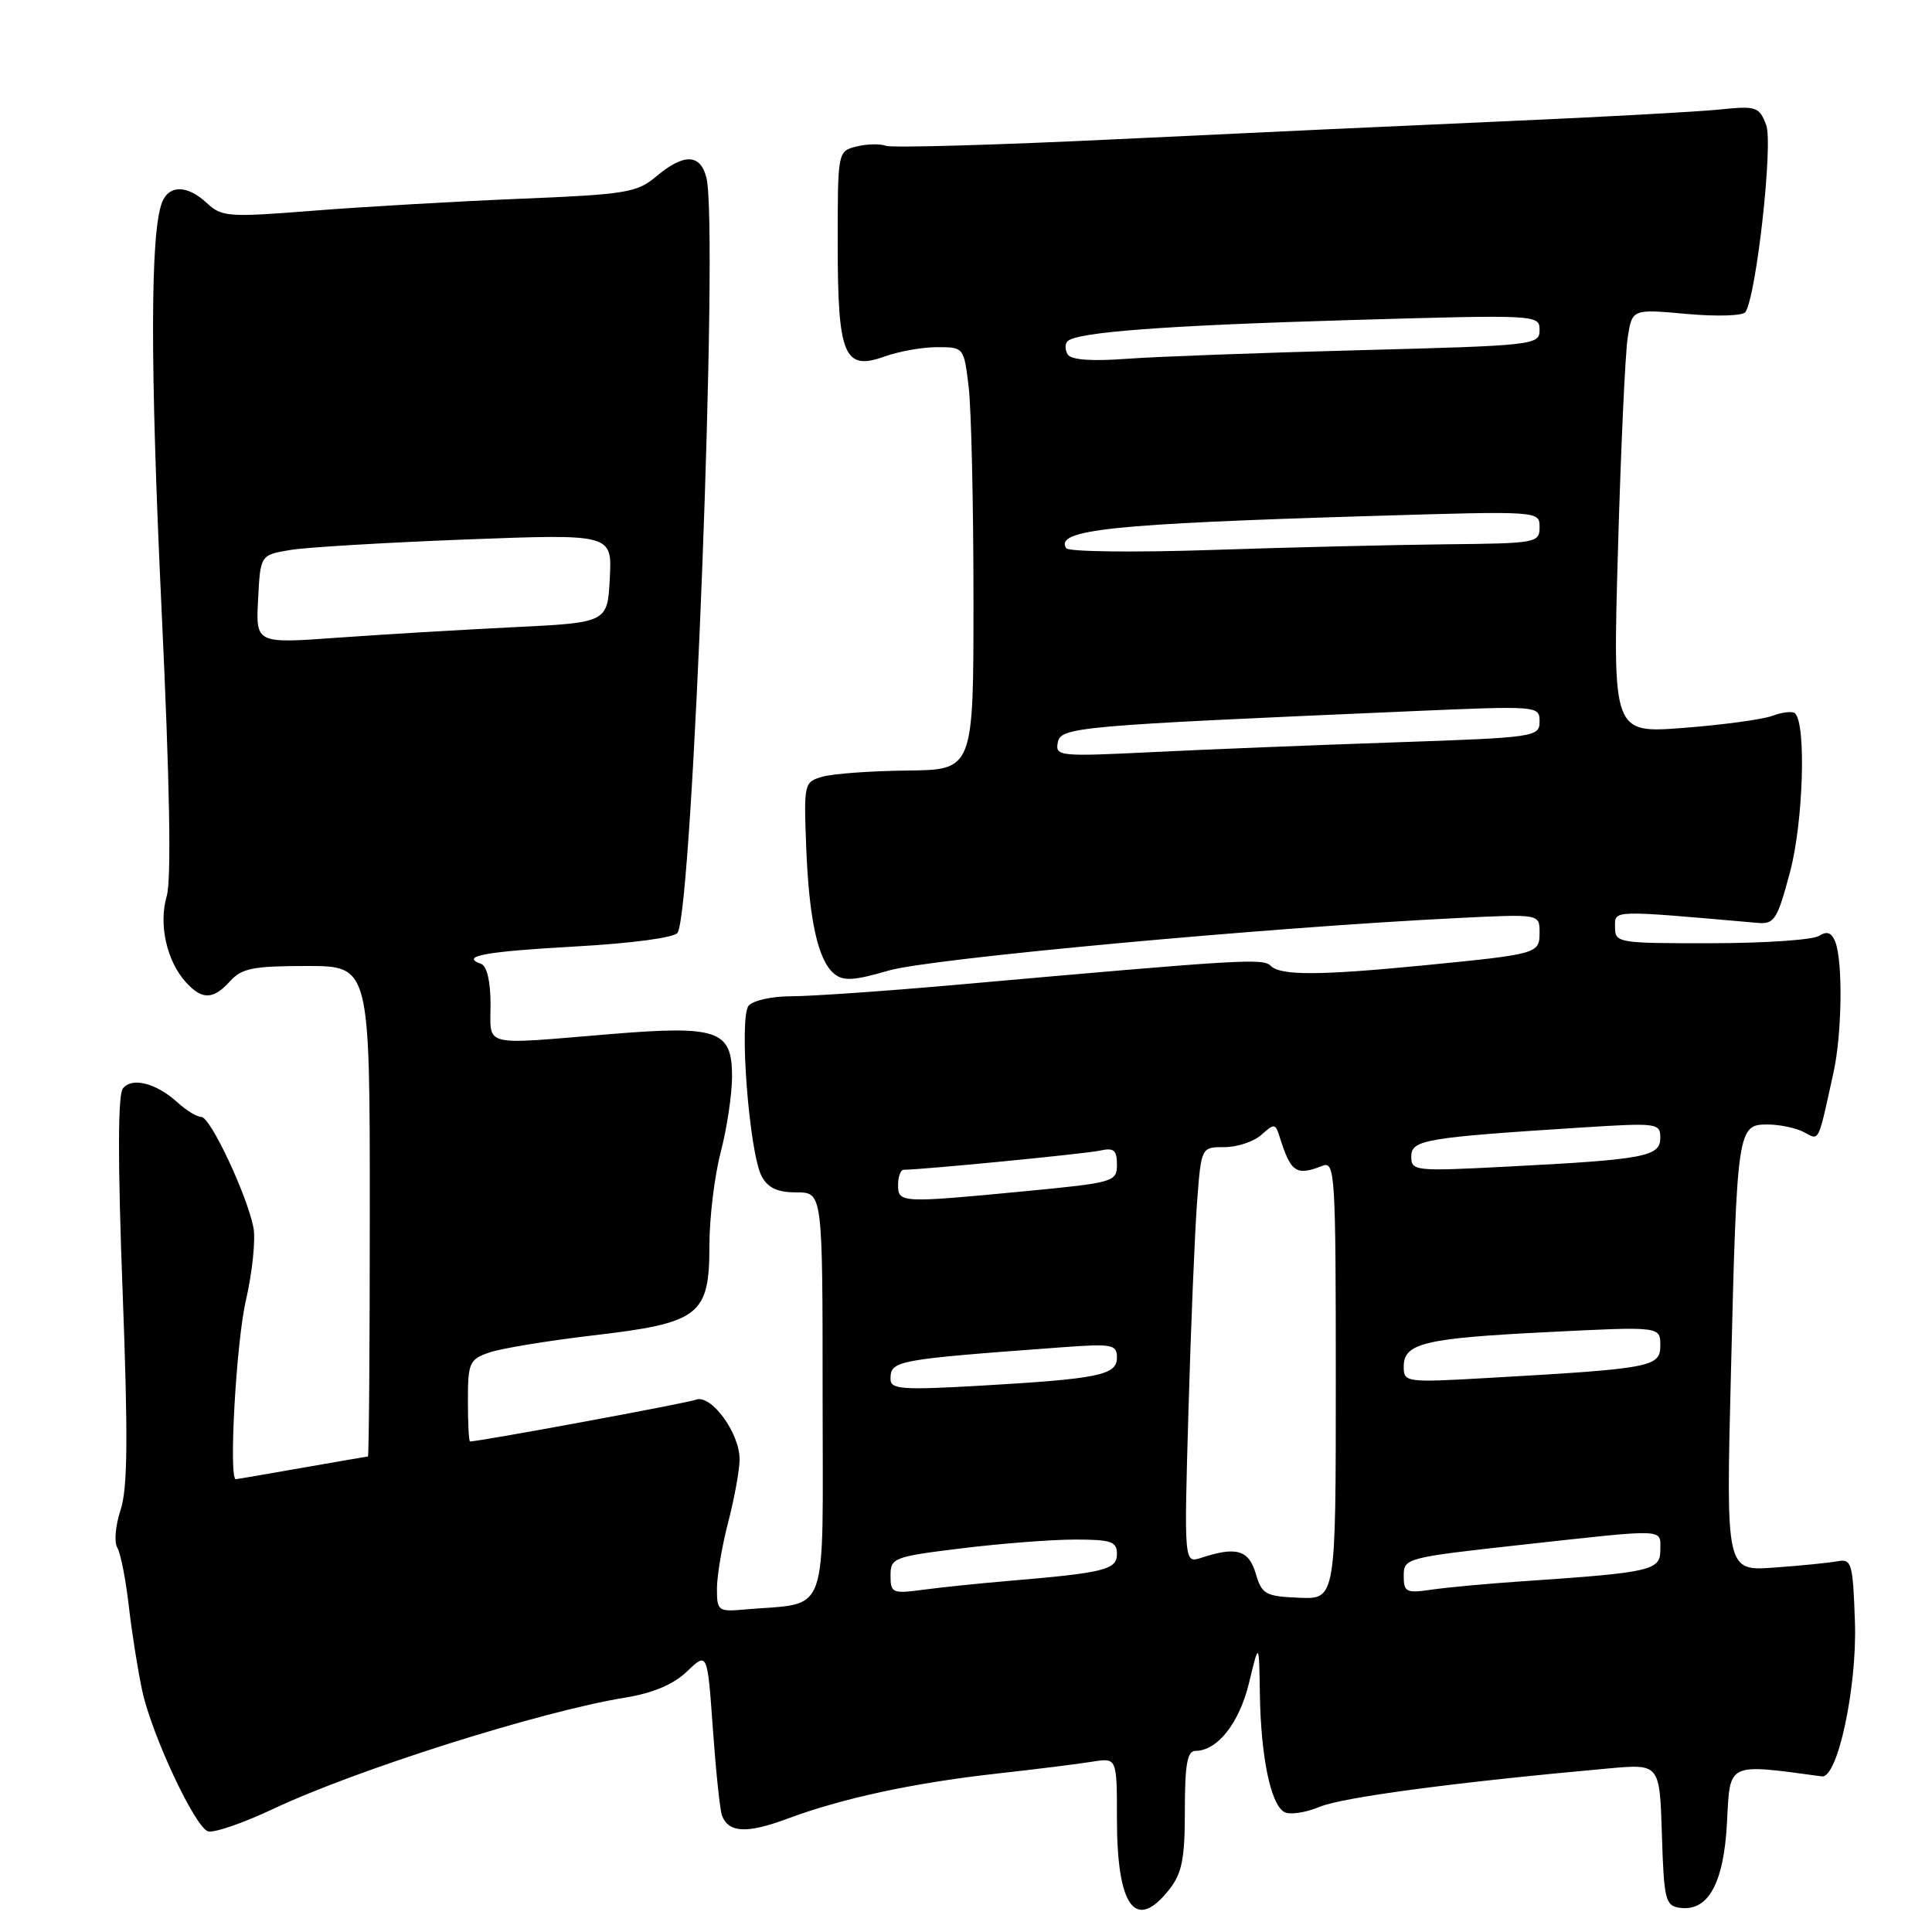 <?xml version="1.0" encoding="UTF-8" standalone="no"?>
<!DOCTYPE svg PUBLIC "-//W3C//DTD SVG 1.1//EN" "http://www.w3.org/Graphics/SVG/1.1/DTD/svg11.dtd" >
<svg xmlns="http://www.w3.org/2000/svg" xmlns:xlink="http://www.w3.org/1999/xlink" version="1.1" viewBox="0 0 256 256">
 <g >
 <path fill="currentColor"
d=" M 154.93 250.37 C 156.63 248.21 157.00 246.31 157.00 239.87 C 157.00 233.82 157.32 232.00 158.39 232.00 C 161.32 232.00 164.22 228.32 165.51 222.96 C 166.83 217.50 166.83 217.50 166.94 224.50 C 167.07 232.73 168.35 238.98 170.13 240.08 C 170.82 240.51 172.95 240.21 174.85 239.42 C 177.90 238.14 192.93 236.15 213.21 234.32 C 219.92 233.72 219.92 233.72 220.21 243.11 C 220.48 251.71 220.67 252.52 222.56 252.79 C 226.34 253.34 228.43 249.55 228.84 241.42 C 229.25 233.45 228.77 233.68 241.41 235.38 C 243.49 235.66 246.07 223.61 245.79 215.00 C 245.52 207.12 245.36 206.53 243.50 206.87 C 242.40 207.08 238.62 207.46 235.10 207.71 C 228.70 208.18 228.70 208.18 229.36 181.84 C 230.15 149.64 230.24 149.00 234.18 149.00 C 235.80 149.00 237.99 149.46 239.04 150.02 C 241.11 151.13 240.86 151.64 242.97 142.00 C 244.08 136.90 244.20 127.36 243.18 124.79 C 242.69 123.55 242.08 123.34 241.00 124.02 C 240.17 124.54 233.76 124.98 226.75 124.98 C 214.37 125.00 214.00 124.94 214.00 122.85 C 214.00 120.55 213.32 120.57 232.92 122.29 C 235.11 122.48 235.51 121.85 237.20 115.50 C 238.94 108.93 239.35 96.02 237.86 94.53 C 237.54 94.21 236.20 94.35 234.89 94.84 C 233.57 95.33 228.27 96.05 223.09 96.45 C 213.69 97.17 213.69 97.17 214.39 72.84 C 214.77 59.45 215.35 46.80 215.68 44.72 C 216.27 40.94 216.27 40.94 223.50 41.60 C 227.57 41.96 230.97 41.85 231.29 41.34 C 232.76 38.96 234.96 19.03 234.03 16.57 C 233.10 14.13 232.74 14.01 227.77 14.52 C 224.87 14.81 212.38 15.50 200.00 16.04 C 187.62 16.58 164.29 17.66 148.14 18.44 C 132.00 19.22 118.16 19.61 117.39 19.32 C 116.62 19.03 114.87 19.07 113.50 19.41 C 111.00 20.04 111.00 20.06 111.00 32.33 C 111.00 47.15 111.85 49.18 117.23 47.23 C 119.11 46.56 122.23 46.00 124.18 46.00 C 127.71 46.00 127.72 46.02 128.35 51.25 C 128.70 54.14 128.99 66.74 128.99 79.25 C 129.00 102.00 129.00 102.00 120.25 102.10 C 115.44 102.15 110.38 102.52 109.00 102.91 C 106.55 103.61 106.51 103.80 106.82 112.06 C 107.18 121.78 108.37 127.23 110.52 129.02 C 111.74 130.03 113.14 129.95 117.77 128.60 C 123.20 127.01 168.13 122.87 193.25 121.64 C 204.00 121.11 204.00 121.11 204.00 123.54 C 204.00 126.38 203.85 126.42 188.50 127.93 C 174.78 129.27 169.68 129.28 168.38 127.98 C 167.35 126.95 164.73 127.11 126.50 130.51 C 117.15 131.34 107.42 132.01 104.87 132.01 C 102.33 132.00 99.77 132.57 99.20 133.26 C 97.89 134.84 99.27 152.76 100.93 155.87 C 101.76 157.41 103.02 158.00 105.54 158.00 C 109.00 158.00 109.00 158.00 109.00 184.95 C 109.00 215.11 110.04 212.25 98.75 213.26 C 95.15 213.58 95.00 213.47 95.00 210.51 C 95.00 208.81 95.67 204.83 96.50 201.66 C 97.32 198.49 98.00 194.76 98.00 193.36 C 98.00 189.86 94.21 184.70 92.21 185.47 C 91.01 185.93 63.57 191.00 62.28 191.00 C 62.12 191.00 62.00 188.57 62.00 185.60 C 62.00 180.58 62.20 180.13 64.81 179.22 C 66.36 178.68 72.54 177.66 78.56 176.95 C 92.72 175.30 94.00 174.31 94.00 165.04 C 94.00 161.40 94.67 155.83 95.50 152.66 C 96.33 149.49 97.00 144.97 97.00 142.61 C 97.00 136.50 95.12 135.85 80.81 137.03 C 63.62 138.45 65.00 138.80 65.00 133.08 C 65.00 130.05 64.52 128.00 63.75 127.72 C 60.89 126.70 64.24 126.08 76.30 125.41 C 83.72 125.00 89.36 124.24 89.78 123.60 C 91.80 120.49 95.25 30.12 93.60 23.53 C 92.80 20.37 90.61 20.31 86.99 23.35 C 84.41 25.53 83.01 25.76 68.85 26.34 C 60.41 26.69 48.10 27.40 41.50 27.92 C 30.28 28.81 29.37 28.74 27.44 26.93 C 24.87 24.53 22.44 24.45 21.50 26.75 C 19.90 30.64 19.87 48.26 21.42 81.00 C 22.50 103.86 22.72 116.60 22.09 118.75 C 21.00 122.48 22.08 127.32 24.62 130.14 C 26.78 132.52 28.25 132.49 30.50 130.00 C 32.03 128.30 33.58 128.00 40.65 128.00 C 49.00 128.00 49.00 128.00 49.00 160.50 C 49.00 178.38 48.89 193.00 48.75 193.00 C 48.61 193.00 44.67 193.68 40.00 194.50 C 35.33 195.32 31.39 196.00 31.25 196.00 C 30.28 196.00 31.30 177.83 32.58 172.32 C 33.44 168.58 33.89 164.22 33.58 162.64 C 32.70 158.26 27.87 148.00 26.68 148.00 C 26.10 148.00 24.70 147.15 23.56 146.11 C 20.72 143.52 17.50 142.68 16.28 144.23 C 15.61 145.08 15.60 153.98 16.24 170.93 C 16.98 190.49 16.92 197.21 15.98 200.07 C 15.30 202.11 15.10 204.36 15.54 205.06 C 15.97 205.76 16.67 209.30 17.08 212.92 C 17.50 216.54 18.31 221.59 18.87 224.14 C 20.16 229.98 25.78 241.98 27.53 242.65 C 28.26 242.93 32.15 241.60 36.18 239.70 C 47.19 234.50 71.61 226.77 82.80 224.95 C 86.54 224.34 89.21 223.21 91.04 221.47 C 93.73 218.88 93.73 218.88 94.46 229.10 C 94.86 234.71 95.40 239.88 95.67 240.58 C 96.55 242.86 98.97 242.98 104.27 241.01 C 111.63 238.27 120.95 236.26 132.00 235.02 C 137.22 234.44 142.96 233.72 144.75 233.43 C 148.00 232.91 148.00 232.91 148.00 241.02 C 148.00 252.69 150.47 256.03 154.93 250.37 Z  M 166.39 208.50 C 165.46 205.37 163.82 204.89 159.19 206.41 C 156.89 207.17 156.89 207.17 157.48 186.84 C 157.80 175.65 158.32 163.24 158.62 159.25 C 159.17 152.00 159.17 152.00 162.26 152.00 C 163.95 152.00 166.16 151.26 167.15 150.36 C 168.83 148.84 169.00 148.86 169.55 150.61 C 171.05 155.38 171.73 155.84 175.25 154.47 C 176.89 153.83 177.00 155.58 177.00 182.85 C 177.00 211.92 177.00 211.92 172.14 211.71 C 167.67 211.52 167.20 211.26 166.39 208.50 Z  M 118.00 208.77 C 118.00 206.42 118.40 206.27 127.44 205.16 C 132.63 204.52 139.38 204.00 142.44 204.00 C 147.25 204.00 148.00 204.26 148.00 205.91 C 148.00 208.00 146.35 208.41 133.50 209.49 C 129.65 209.82 124.59 210.34 122.25 210.66 C 118.25 211.19 118.00 211.08 118.00 208.77 Z  M 186.00 208.79 C 186.00 206.46 186.31 206.38 201.75 204.68 C 221.11 202.55 220.00 202.51 220.00 205.41 C 220.00 208.09 218.77 208.37 202.00 209.51 C 197.32 209.82 191.81 210.33 189.75 210.63 C 186.31 211.13 186.00 210.98 186.00 208.79 Z  M 118.00 182.75 C 118.00 180.26 118.55 180.16 140.75 178.52 C 147.39 178.03 148.00 178.15 148.00 179.88 C 148.00 182.22 145.63 182.70 129.75 183.62 C 119.54 184.20 118.00 184.09 118.00 182.75 Z  M 186.00 181.08 C 186.00 177.97 188.72 177.32 205.26 176.50 C 220.00 175.76 220.00 175.76 220.00 178.28 C 220.00 181.14 218.90 181.35 197.25 182.58 C 186.23 183.21 186.00 183.17 186.00 181.08 Z  M 119.00 157.00 C 119.00 155.90 119.34 155.00 119.75 155.00 C 122.25 154.99 143.89 152.88 145.75 152.46 C 147.59 152.05 148.00 152.39 148.00 154.32 C 148.00 156.60 147.61 156.71 135.75 157.85 C 119.34 159.42 119.00 159.40 119.00 157.00 Z  M 187.00 153.24 C 187.00 151.03 188.80 150.73 209.75 149.39 C 219.61 148.77 220.00 148.82 220.00 150.78 C 220.00 153.26 217.90 153.65 199.75 154.58 C 187.44 155.22 187.00 155.17 187.00 153.24 Z  M 140.16 98.40 C 140.55 96.34 142.48 96.17 186.75 94.25 C 203.86 93.51 204.00 93.52 204.00 95.60 C 204.00 97.65 203.44 97.73 184.75 98.37 C 174.16 98.73 159.72 99.31 152.65 99.66 C 140.39 100.26 139.81 100.21 140.16 98.40 Z  M 34.20 79.40 C 34.50 73.53 34.50 73.53 38.50 72.87 C 40.70 72.51 51.19 71.89 61.80 71.48 C 81.11 70.75 81.11 70.75 80.80 76.63 C 80.50 82.50 80.50 82.50 68.00 83.11 C 61.12 83.45 50.64 84.07 44.70 84.50 C 33.89 85.28 33.89 85.28 34.20 79.40 Z  M 141.27 72.64 C 139.77 70.19 147.18 69.41 181.75 68.37 C 204.00 67.70 204.00 67.70 204.00 69.85 C 204.00 71.93 203.58 72.00 191.75 72.12 C 185.01 72.19 171.02 72.52 160.65 72.87 C 150.29 73.22 141.57 73.11 141.27 72.64 Z  M 141.48 46.97 C 141.11 46.36 141.09 45.57 141.45 45.22 C 142.67 44.00 154.43 43.12 179.25 42.40 C 203.75 41.69 204.00 41.71 204.00 43.73 C 204.00 45.72 203.31 45.79 180.25 46.40 C 167.19 46.74 153.27 47.25 149.33 47.54 C 144.65 47.89 141.92 47.69 141.48 46.97 Z "/>
</g>
</svg>